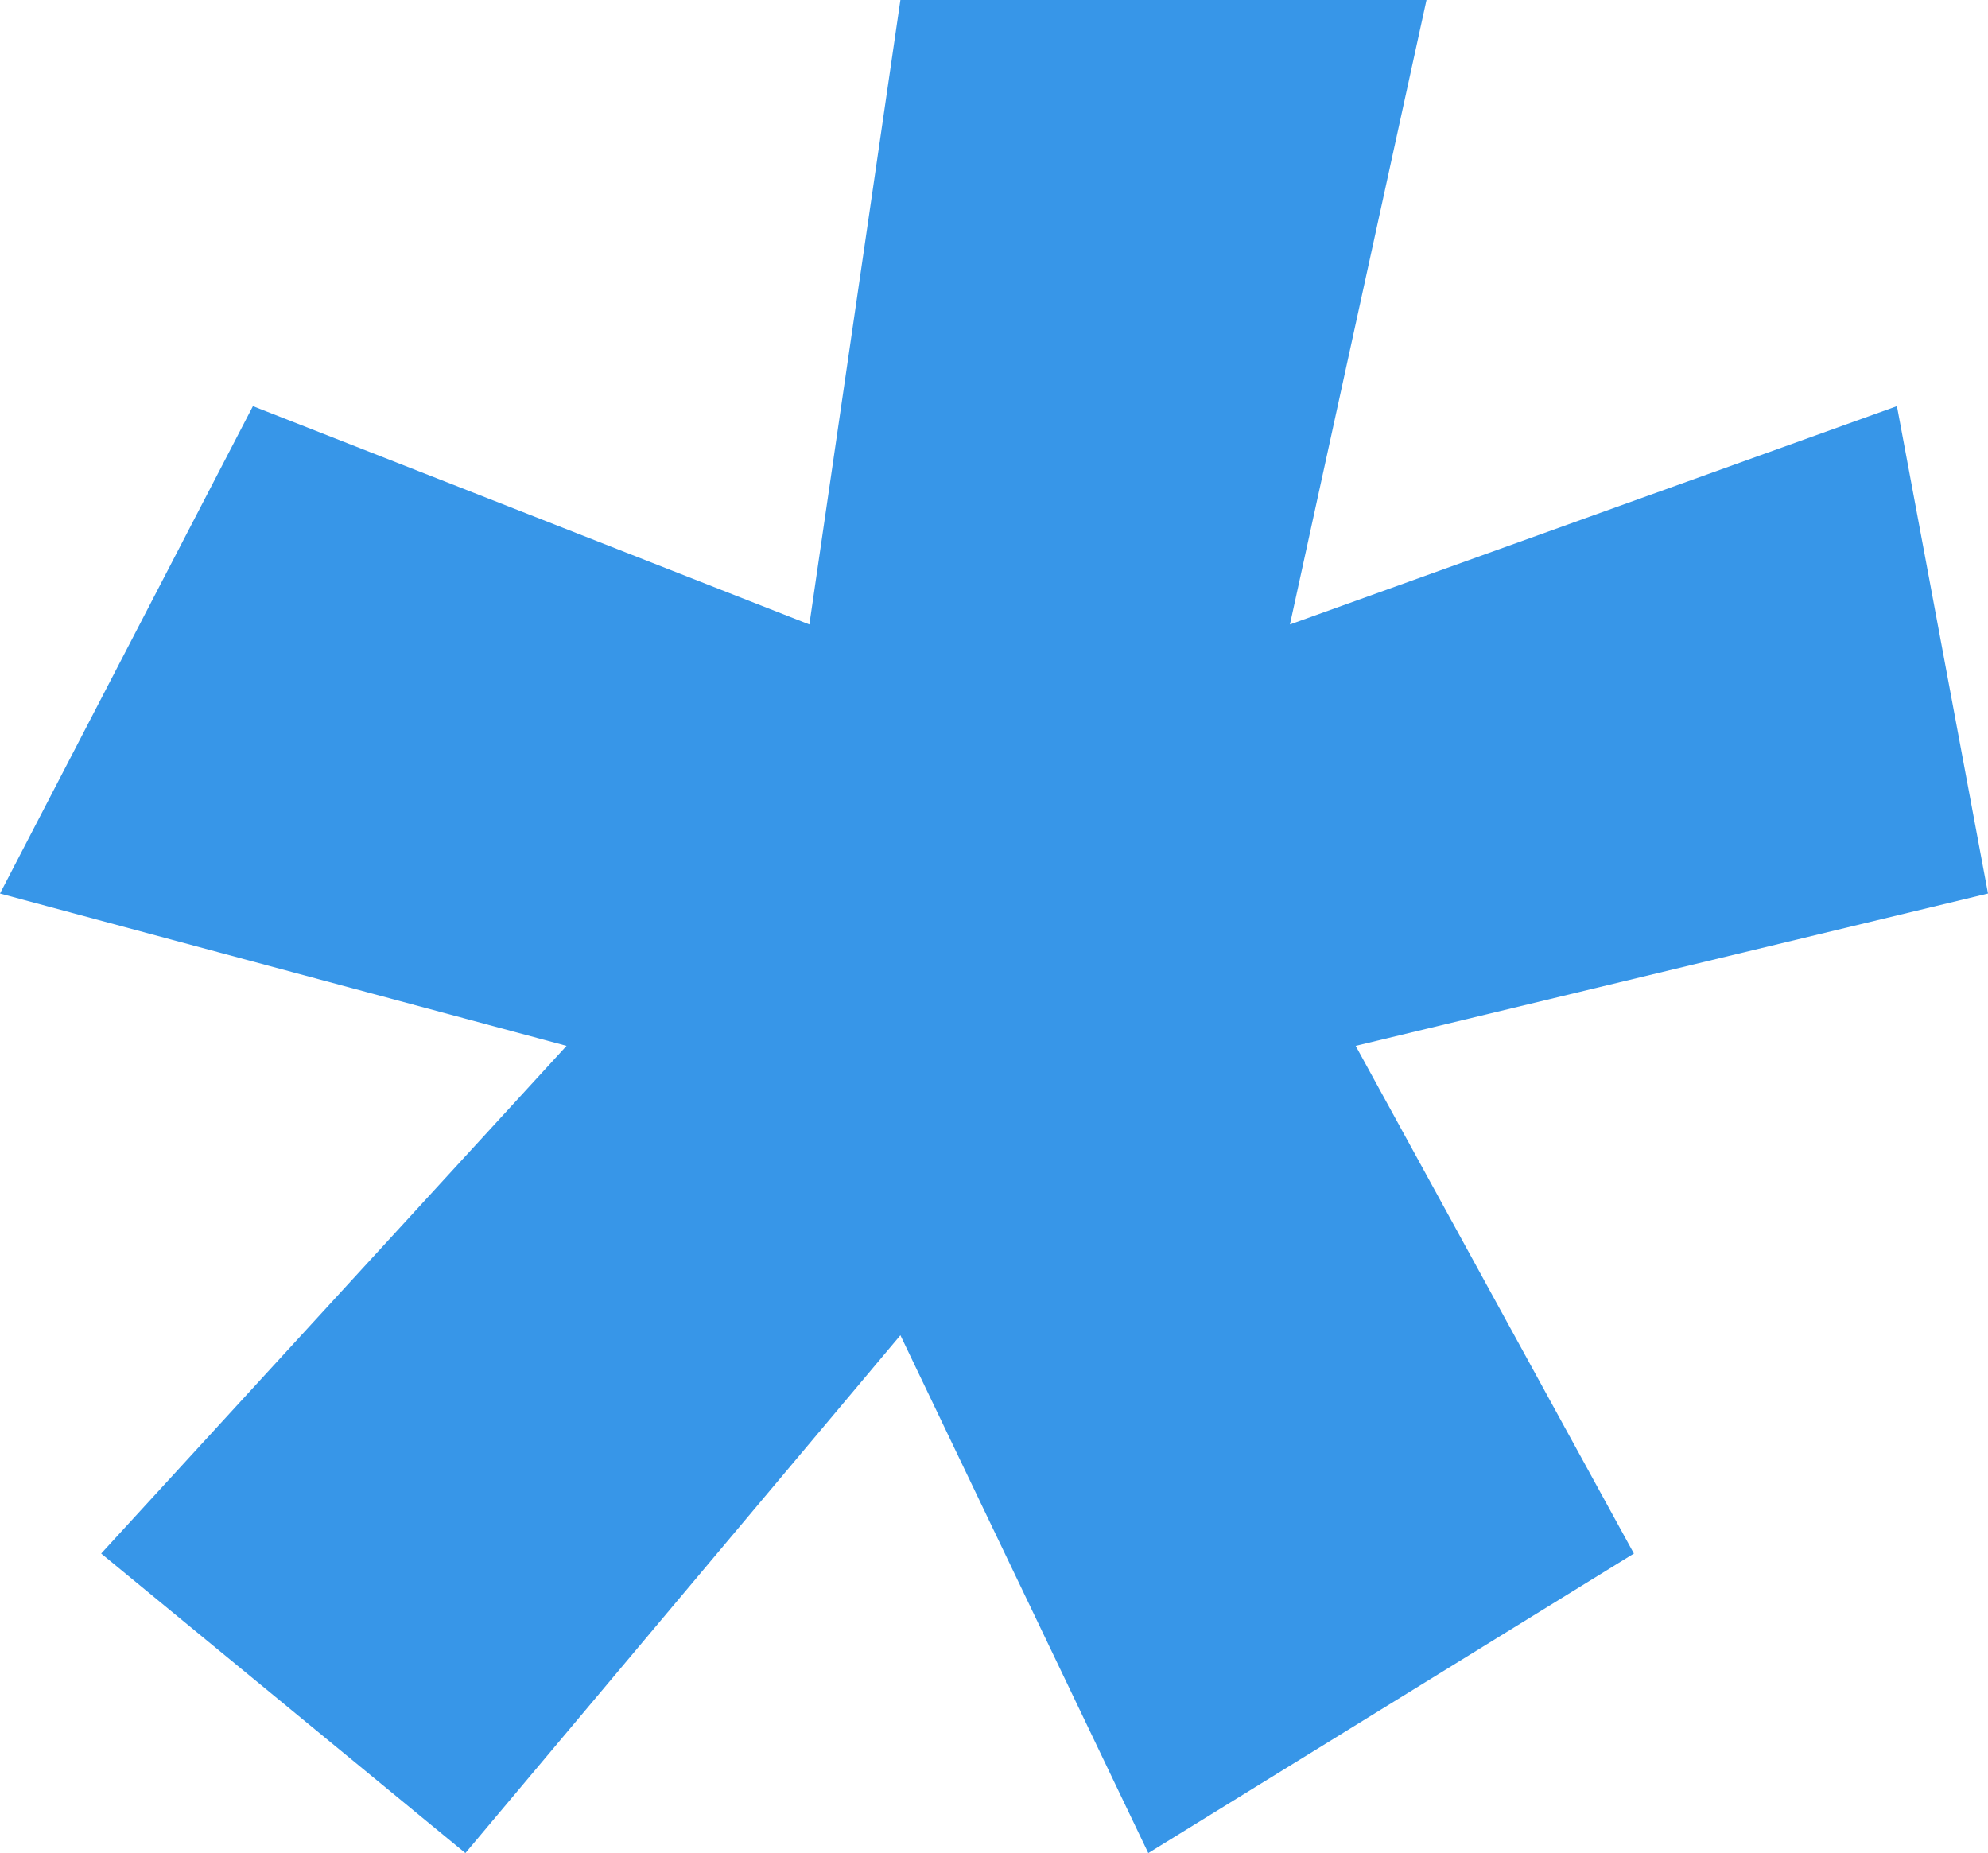 <svg width="103" height="96" viewBox="0 0 103 96" fill="none" xmlns="http://www.w3.org/2000/svg">
<path d="M46.651 0L41.934 32.351L13.104 21.041L0 46.29L29.354 54.181L5.242 80.482L24.112 96L46.651 69.173L59.494 96L84.654 80.482L70.239 54.181L103 46.29L98.282 21.041L66.832 32.351L73.908 0H46.651Z" fill="#3796E8"/>
</svg>

